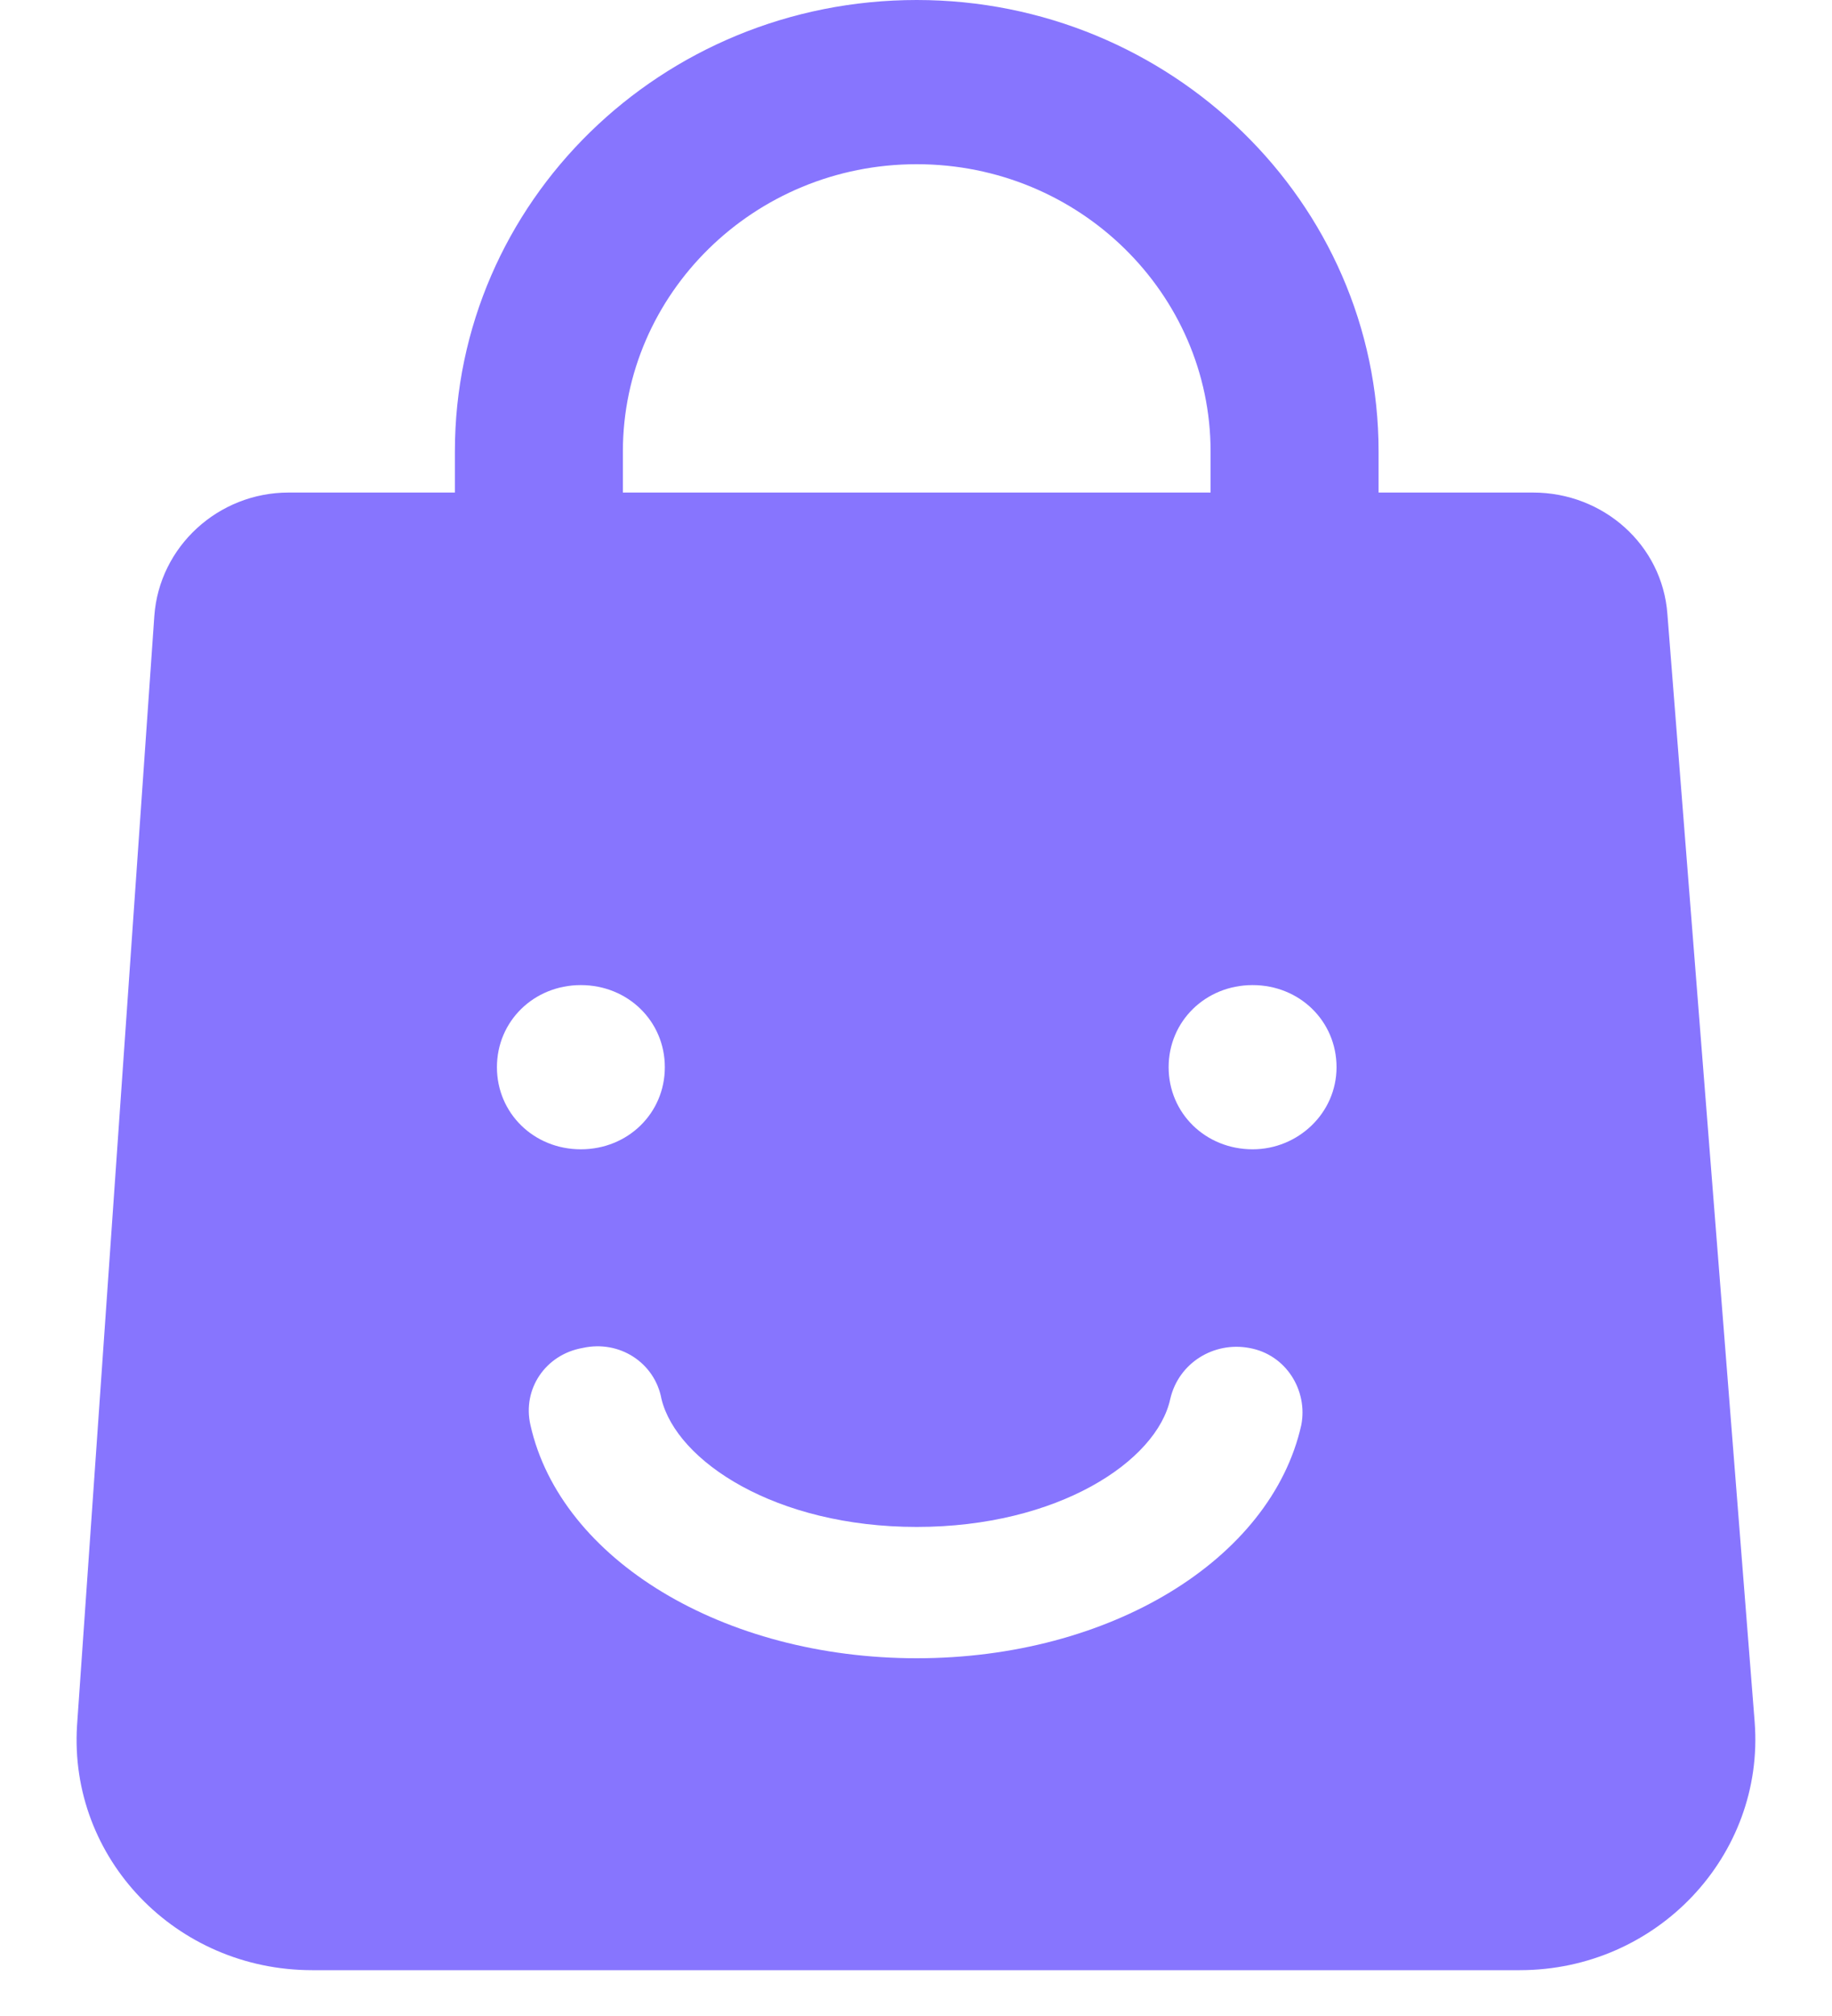 <svg width="20" height="22" viewBox="0 0 20 22" fill="none" xmlns="http://www.w3.org/2000/svg">
<path d="M19.156 18.795L18.203 6.701C18.148 5.948 17.506 5.375 16.736 5.375H15.05V4.927C15.05 2.204 12.776 0 10.008 0C7.221 0 4.966 2.204 4.966 4.927V5.375H3.151C2.381 5.375 1.74 5.966 1.685 6.719L0.841 18.83C0.75 20.282 1.923 21.5 3.408 21.5H16.59C18.093 21.5 19.266 20.246 19.156 18.795ZM6.8 4.927C6.8 3.207 8.23 1.792 10.008 1.792C11.786 1.792 13.216 3.207 13.216 4.927V5.375H6.8V4.927ZM5.425 11.646C5.425 11.144 5.828 10.75 6.341 10.75C6.855 10.75 7.258 11.144 7.258 11.646C7.258 12.148 6.855 12.542 6.341 12.542C5.828 12.542 5.425 12.148 5.425 11.646ZM14.206 15.552C13.876 17.021 12.116 18.096 10.008 18.096C7.9 18.096 6.121 17.021 5.791 15.552C5.7 15.158 5.956 14.781 6.36 14.71C6.763 14.62 7.148 14.871 7.221 15.265C7.386 15.946 8.468 16.663 10.008 16.663C11.548 16.663 12.63 15.946 12.776 15.265C12.868 14.871 13.253 14.638 13.638 14.71C14.041 14.781 14.28 15.175 14.206 15.552ZM13.675 12.542C13.161 12.542 12.758 12.148 12.758 11.646C12.758 11.144 13.161 10.75 13.675 10.75C14.188 10.75 14.591 11.144 14.591 11.646C14.591 12.148 14.17 12.542 13.675 12.542Z" fill="#8775FE"/>
</svg>
